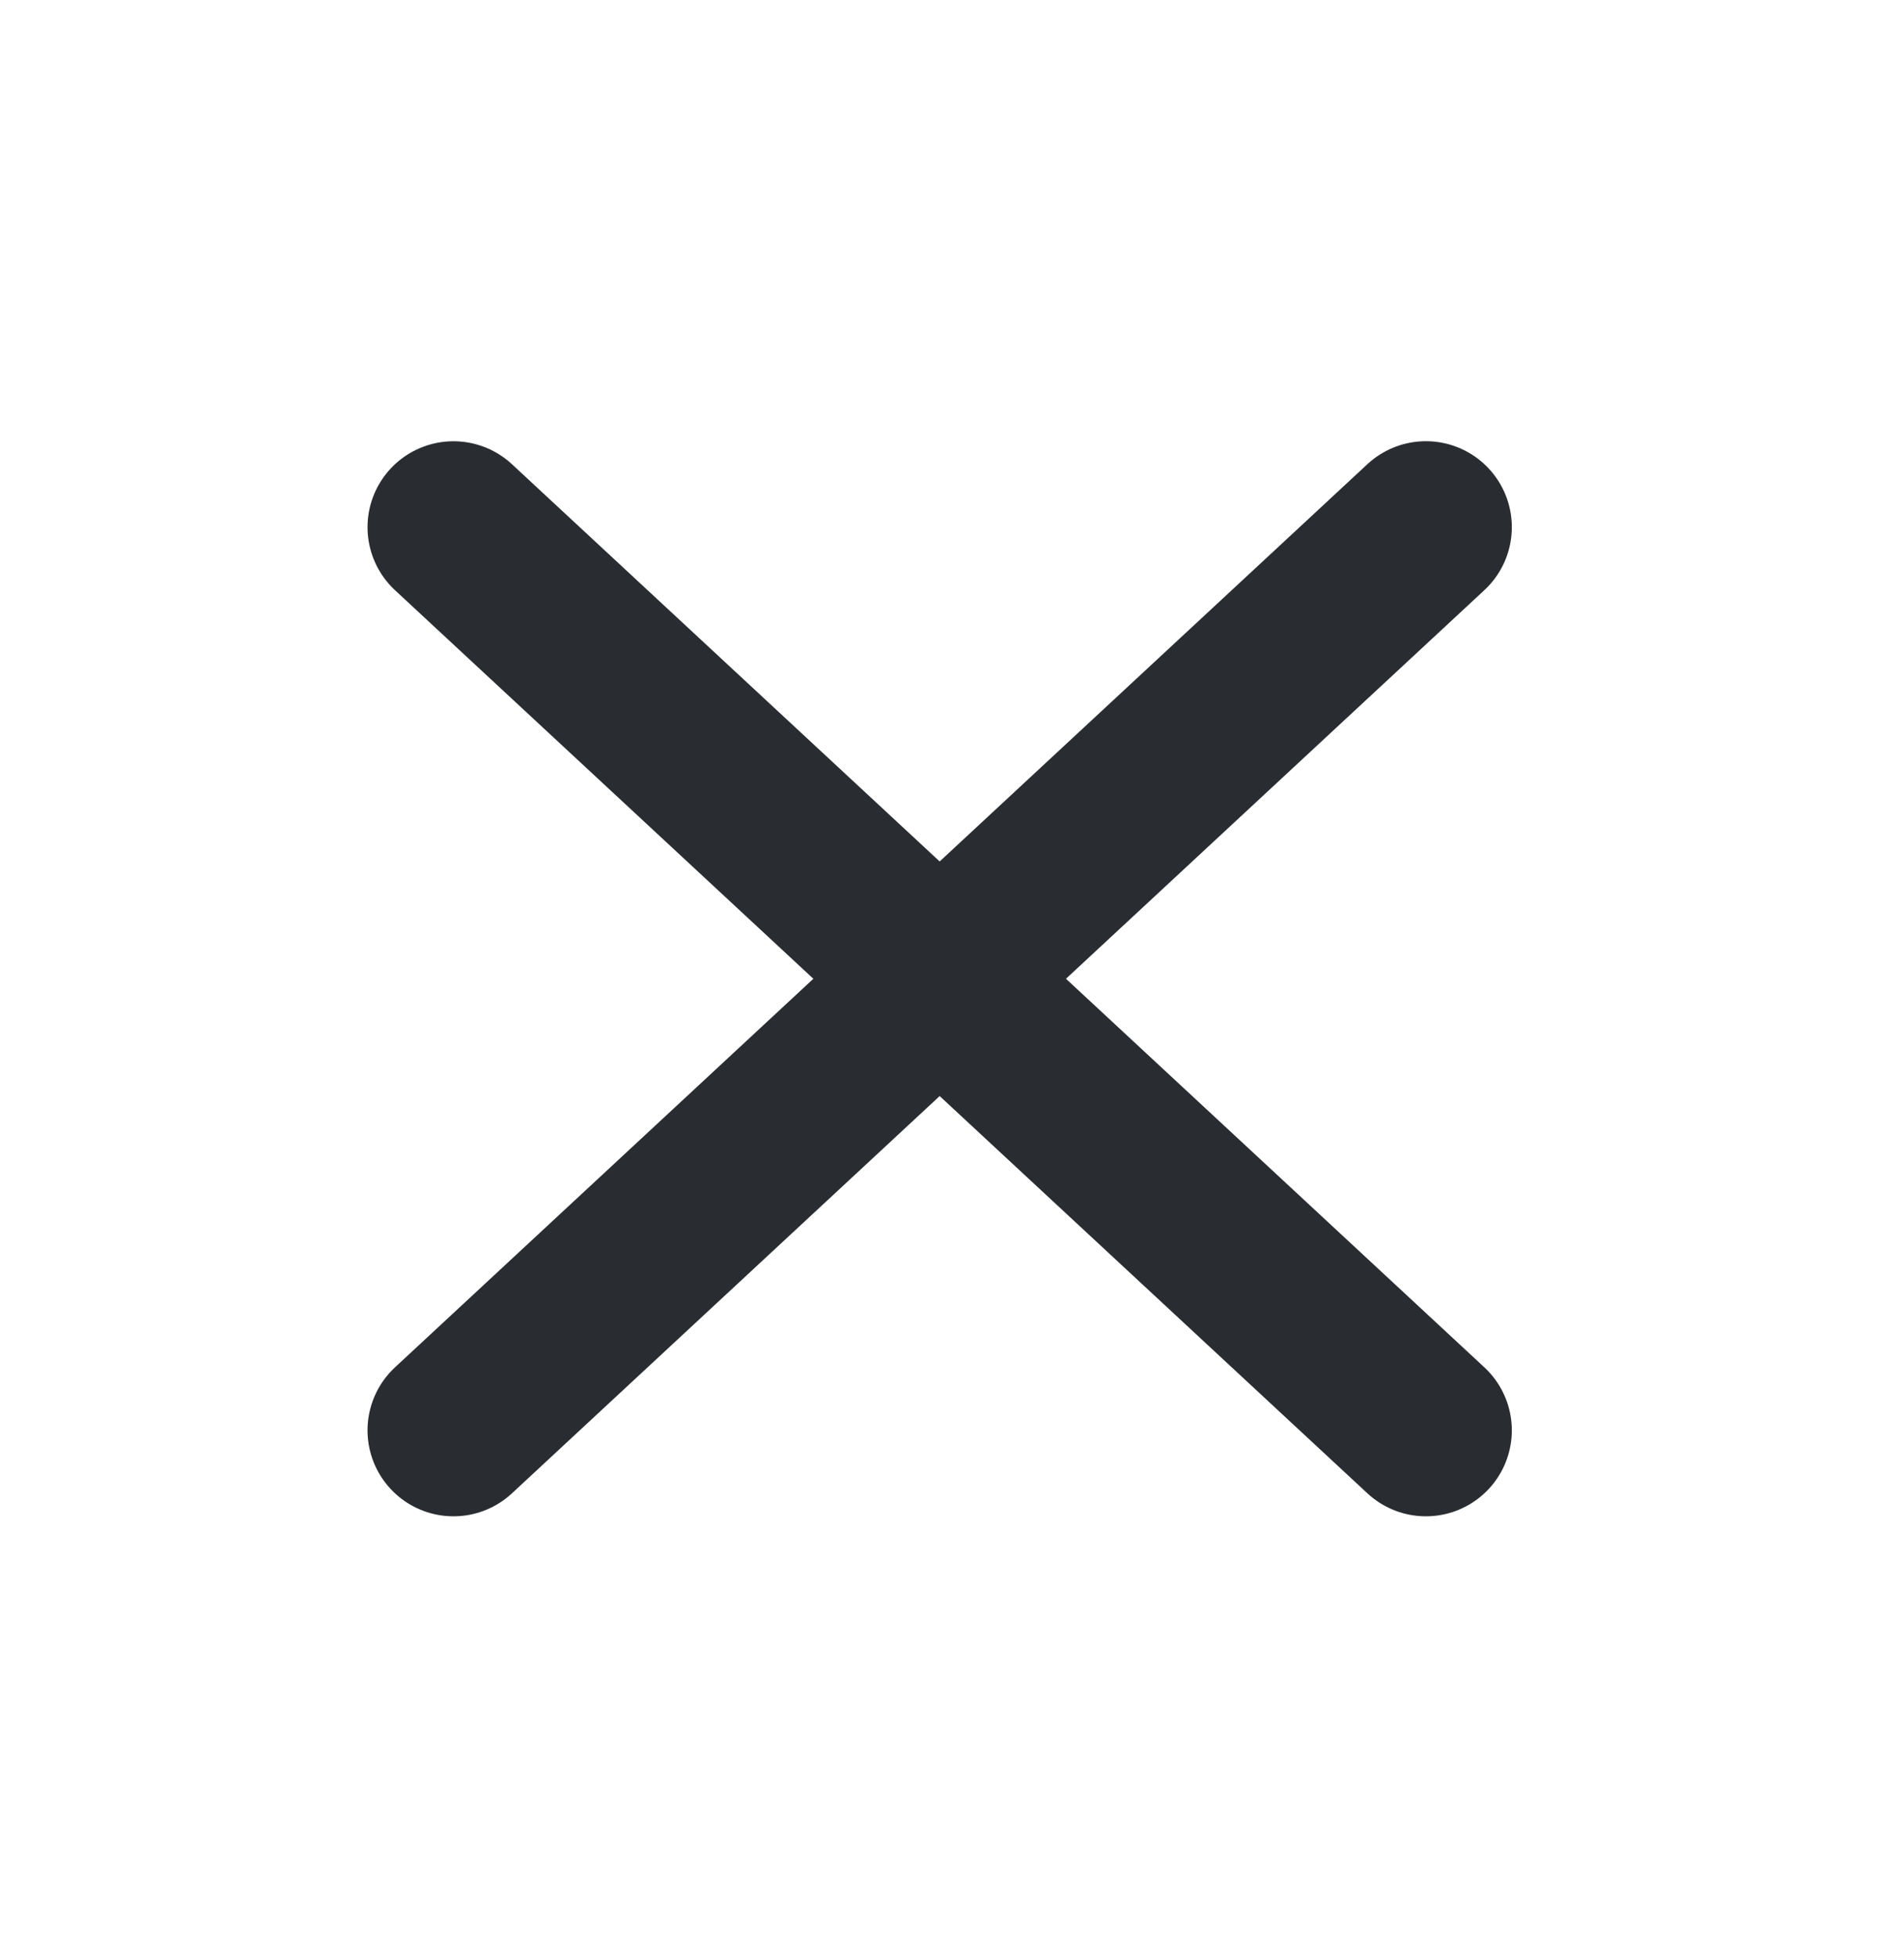 <svg width="36" height="37" viewBox="0 0 36 37" fill="none" xmlns="http://www.w3.org/2000/svg">
<path d="M8.574 27.038L26.96 9.965" stroke="#292D32" stroke-width="3.25" stroke-linecap="round" stroke-linejoin="round"/>
<path d="M26.96 27.038L8.574 9.966" stroke="#292D32" stroke-width="3.25" stroke-linecap="round" stroke-linejoin="round"/>
</svg>
